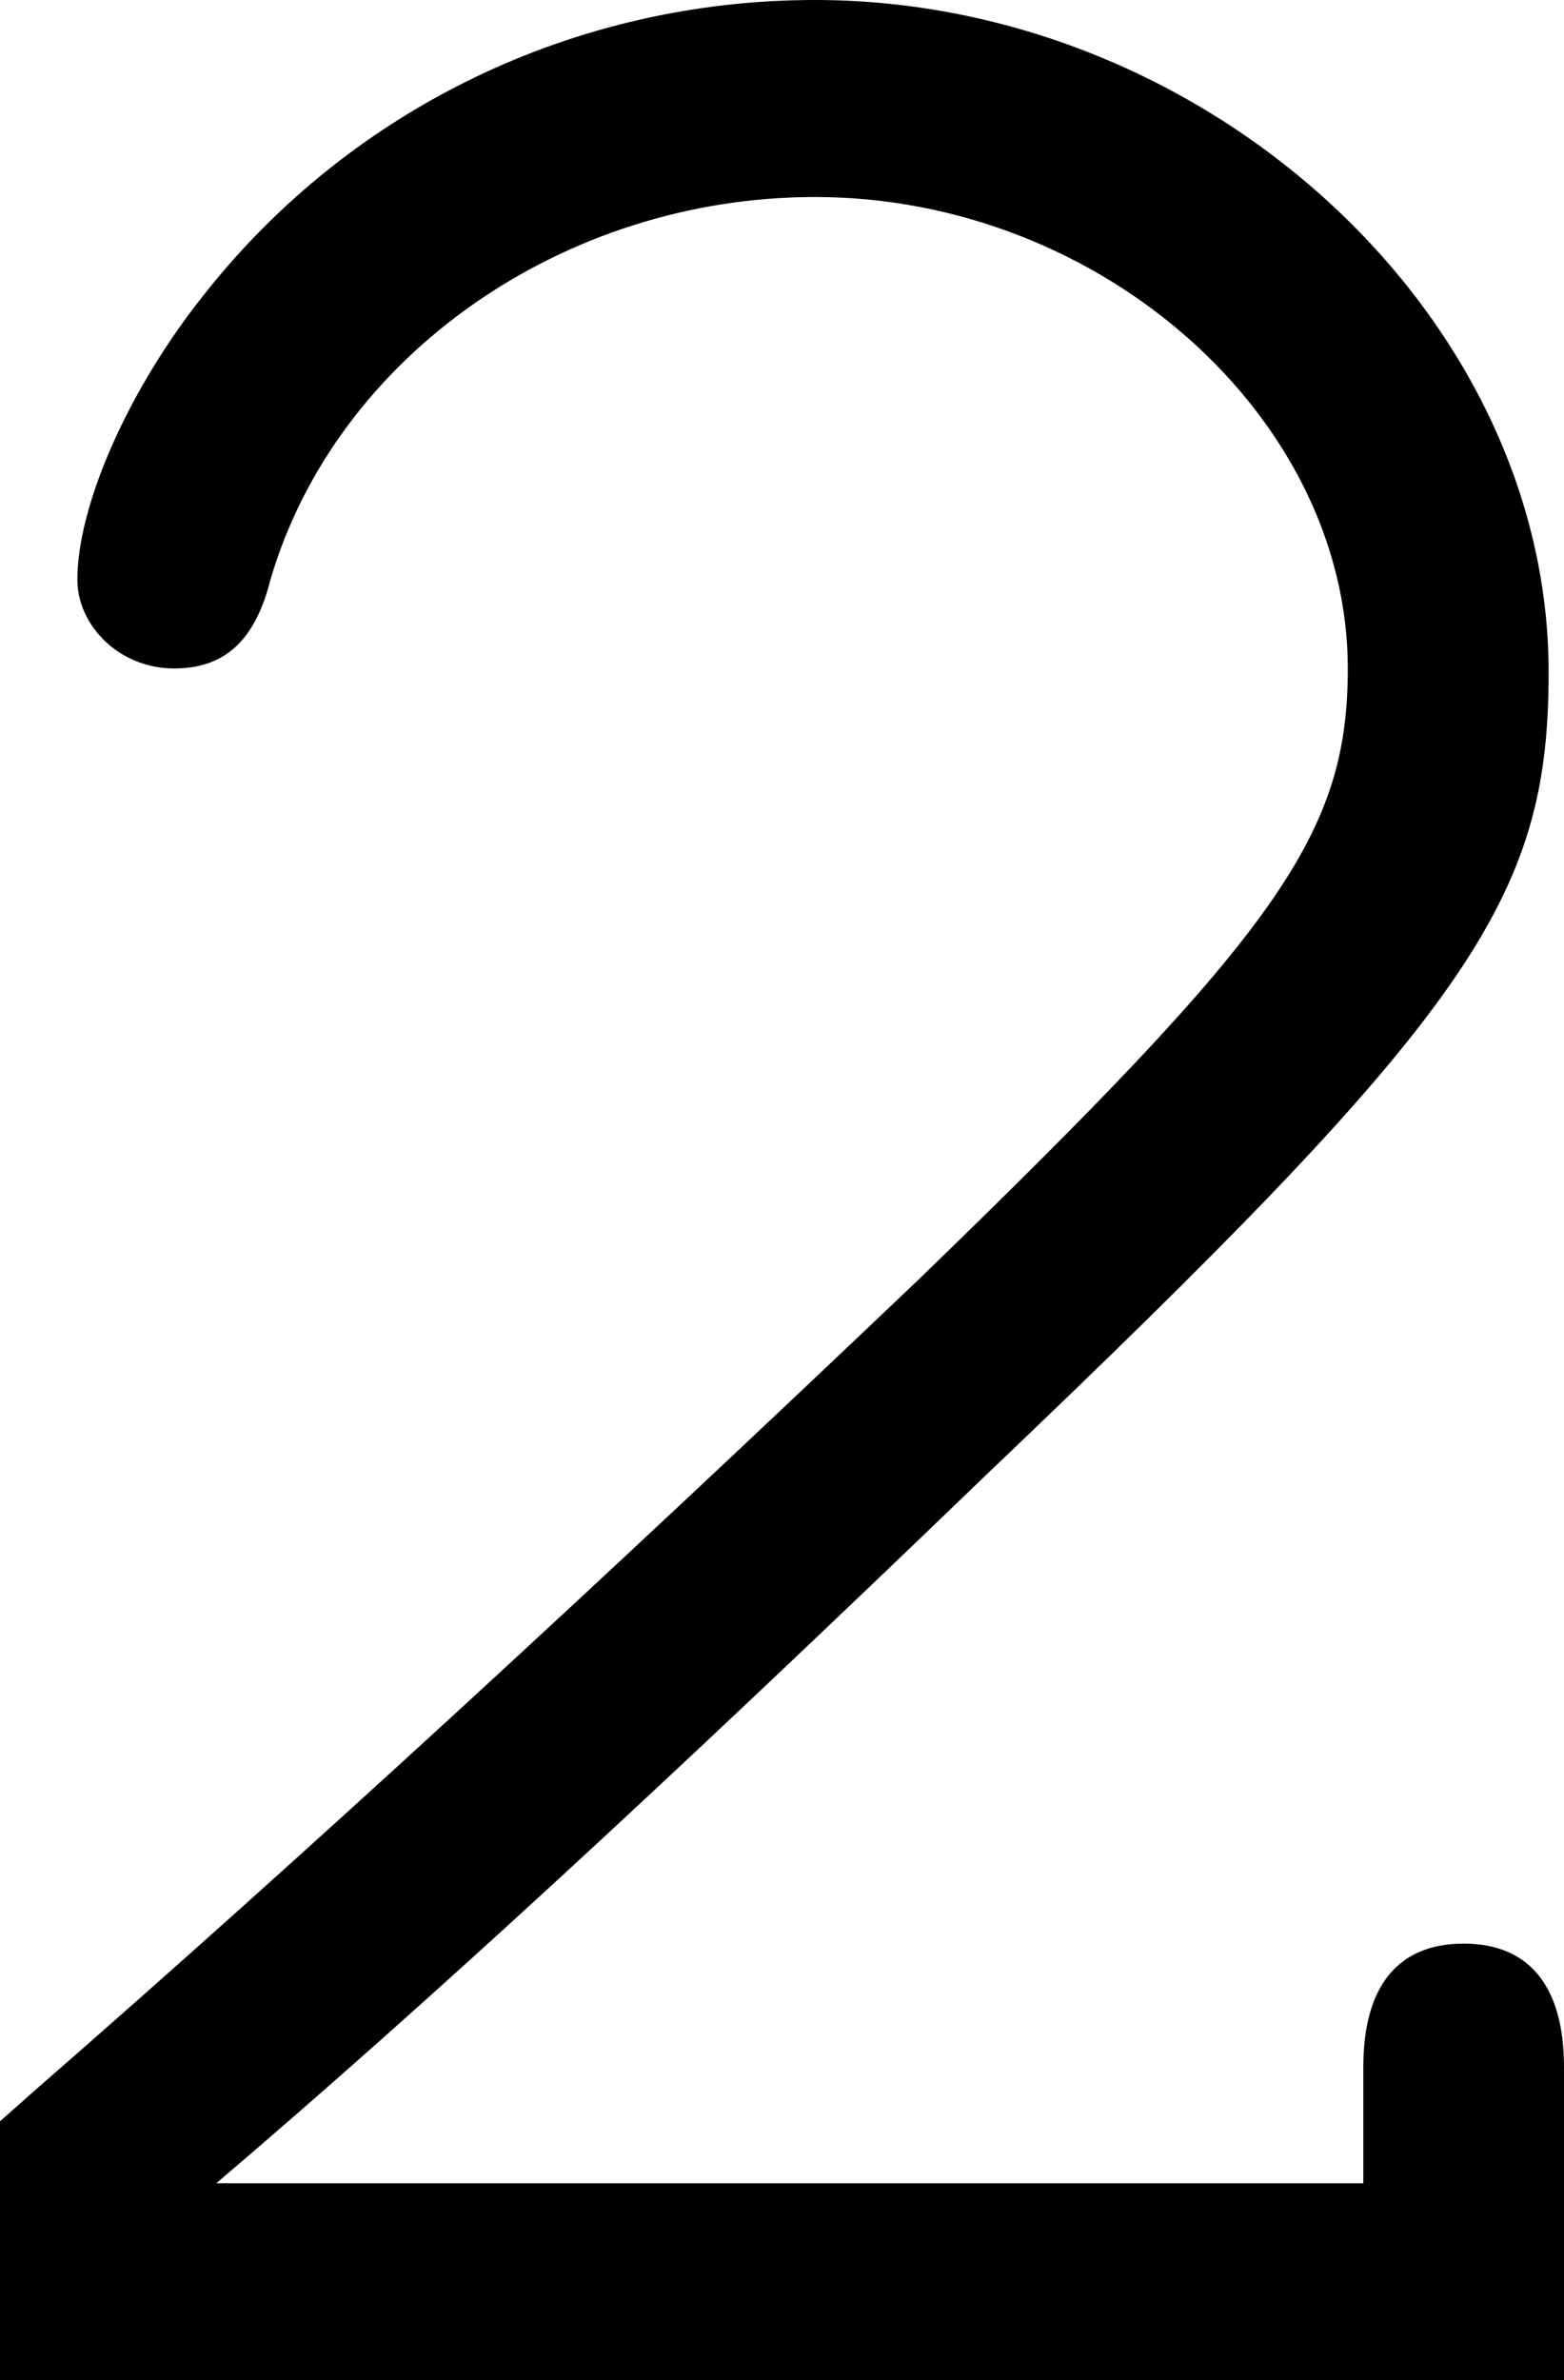 <?xml version="1.0" encoding="UTF-8" standalone="no"?>

<svg
   width="10.287mm"
   height="15.646mm"
   viewBox="0 0 10.287 15.646"
   version="1.1"
   id="svg1"
   xmlns="http://www.w3.org/2000/svg"
   xmlns:svg="http://www.w3.org/2000/svg">
  <defs
     id="defs1" />
  <g
     id="layer1"
     transform="translate(-43.898,-168.59)">
    <path
       d="m 45.321,182.941 c 1.372,-1.168 2.946,-2.616 5.055,-4.648 3.2,-3.048 3.708,-3.785 3.708,-5.283 0,-2.362 -2.261,-4.42 -4.826,-4.42 -1.575,0 -3.048,0.711 -4.013,1.93 -0.508,0.635 -0.838,1.397 -0.838,1.88 0,0.305 0.279,0.584 0.635,0.584 0.33,0 0.533,-0.178 0.635,-0.584 0.432,-1.473 1.93,-2.515 3.581,-2.515 1.88,0 3.505,1.448 3.505,3.099 0,1.092 -0.457,1.727 -2.819,4.013 -2.108,2.007 -4.039,3.785 -5.817,5.334 l -0.229,0.203 v 1.702 h 10.287 v -2.057 c 0,-0.533 -0.229,-0.813 -0.66,-0.813 -0.432,0 -0.66,0.279 -0.66,0.813 v 0.762 z"
       id="text3"
       aria-label="2" />
  </g>
</svg>
